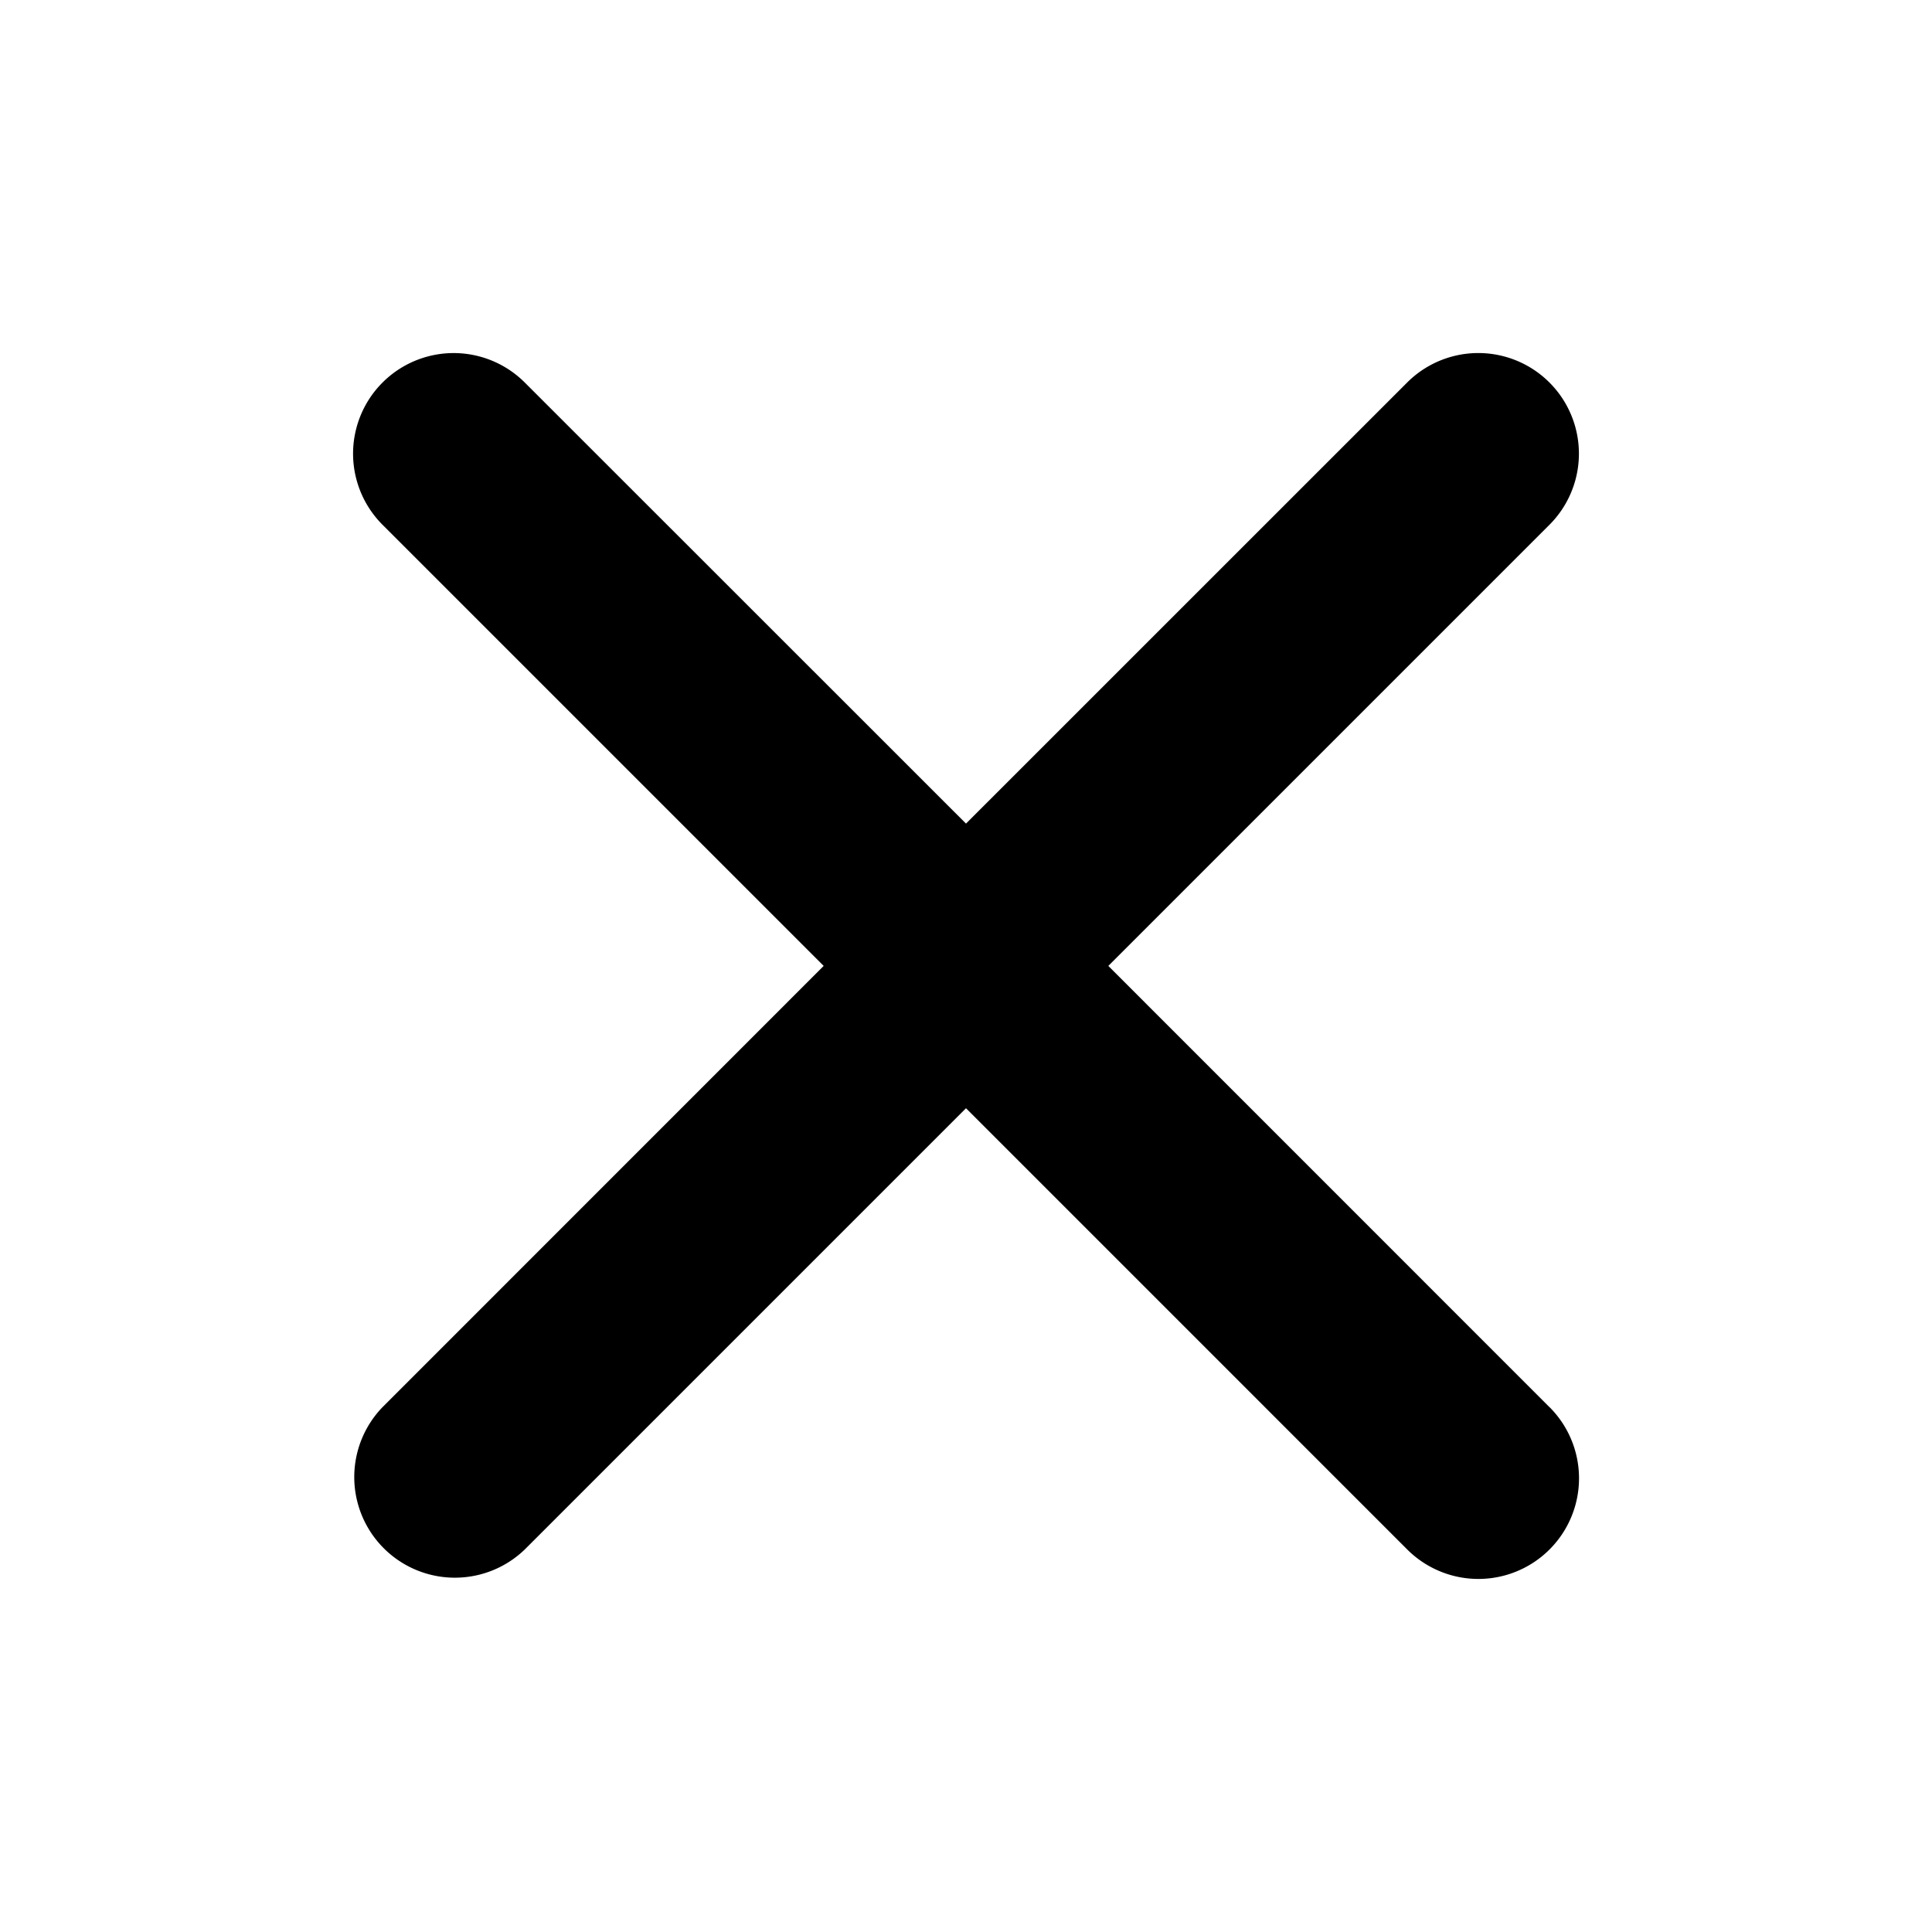 <svg xmlns="http://www.w3.org/2000/svg" viewBox="0 0 24 24"><title>chartaccent-icons</title><path d="M19.248,17.48,13.768,11.999,19.248,6.519A1.249,1.249,0,0,0,17.48,4.752L12,10.231,6.519,4.752A1.249,1.249,0,0,0,4.752,6.519L10.232,11.999,4.752,17.48A1.25,1.25,0,0,0,6.519,19.248L12,13.767l5.481,5.481a1.25,1.25,0,0,0,1.768-1.768Z"/></svg>